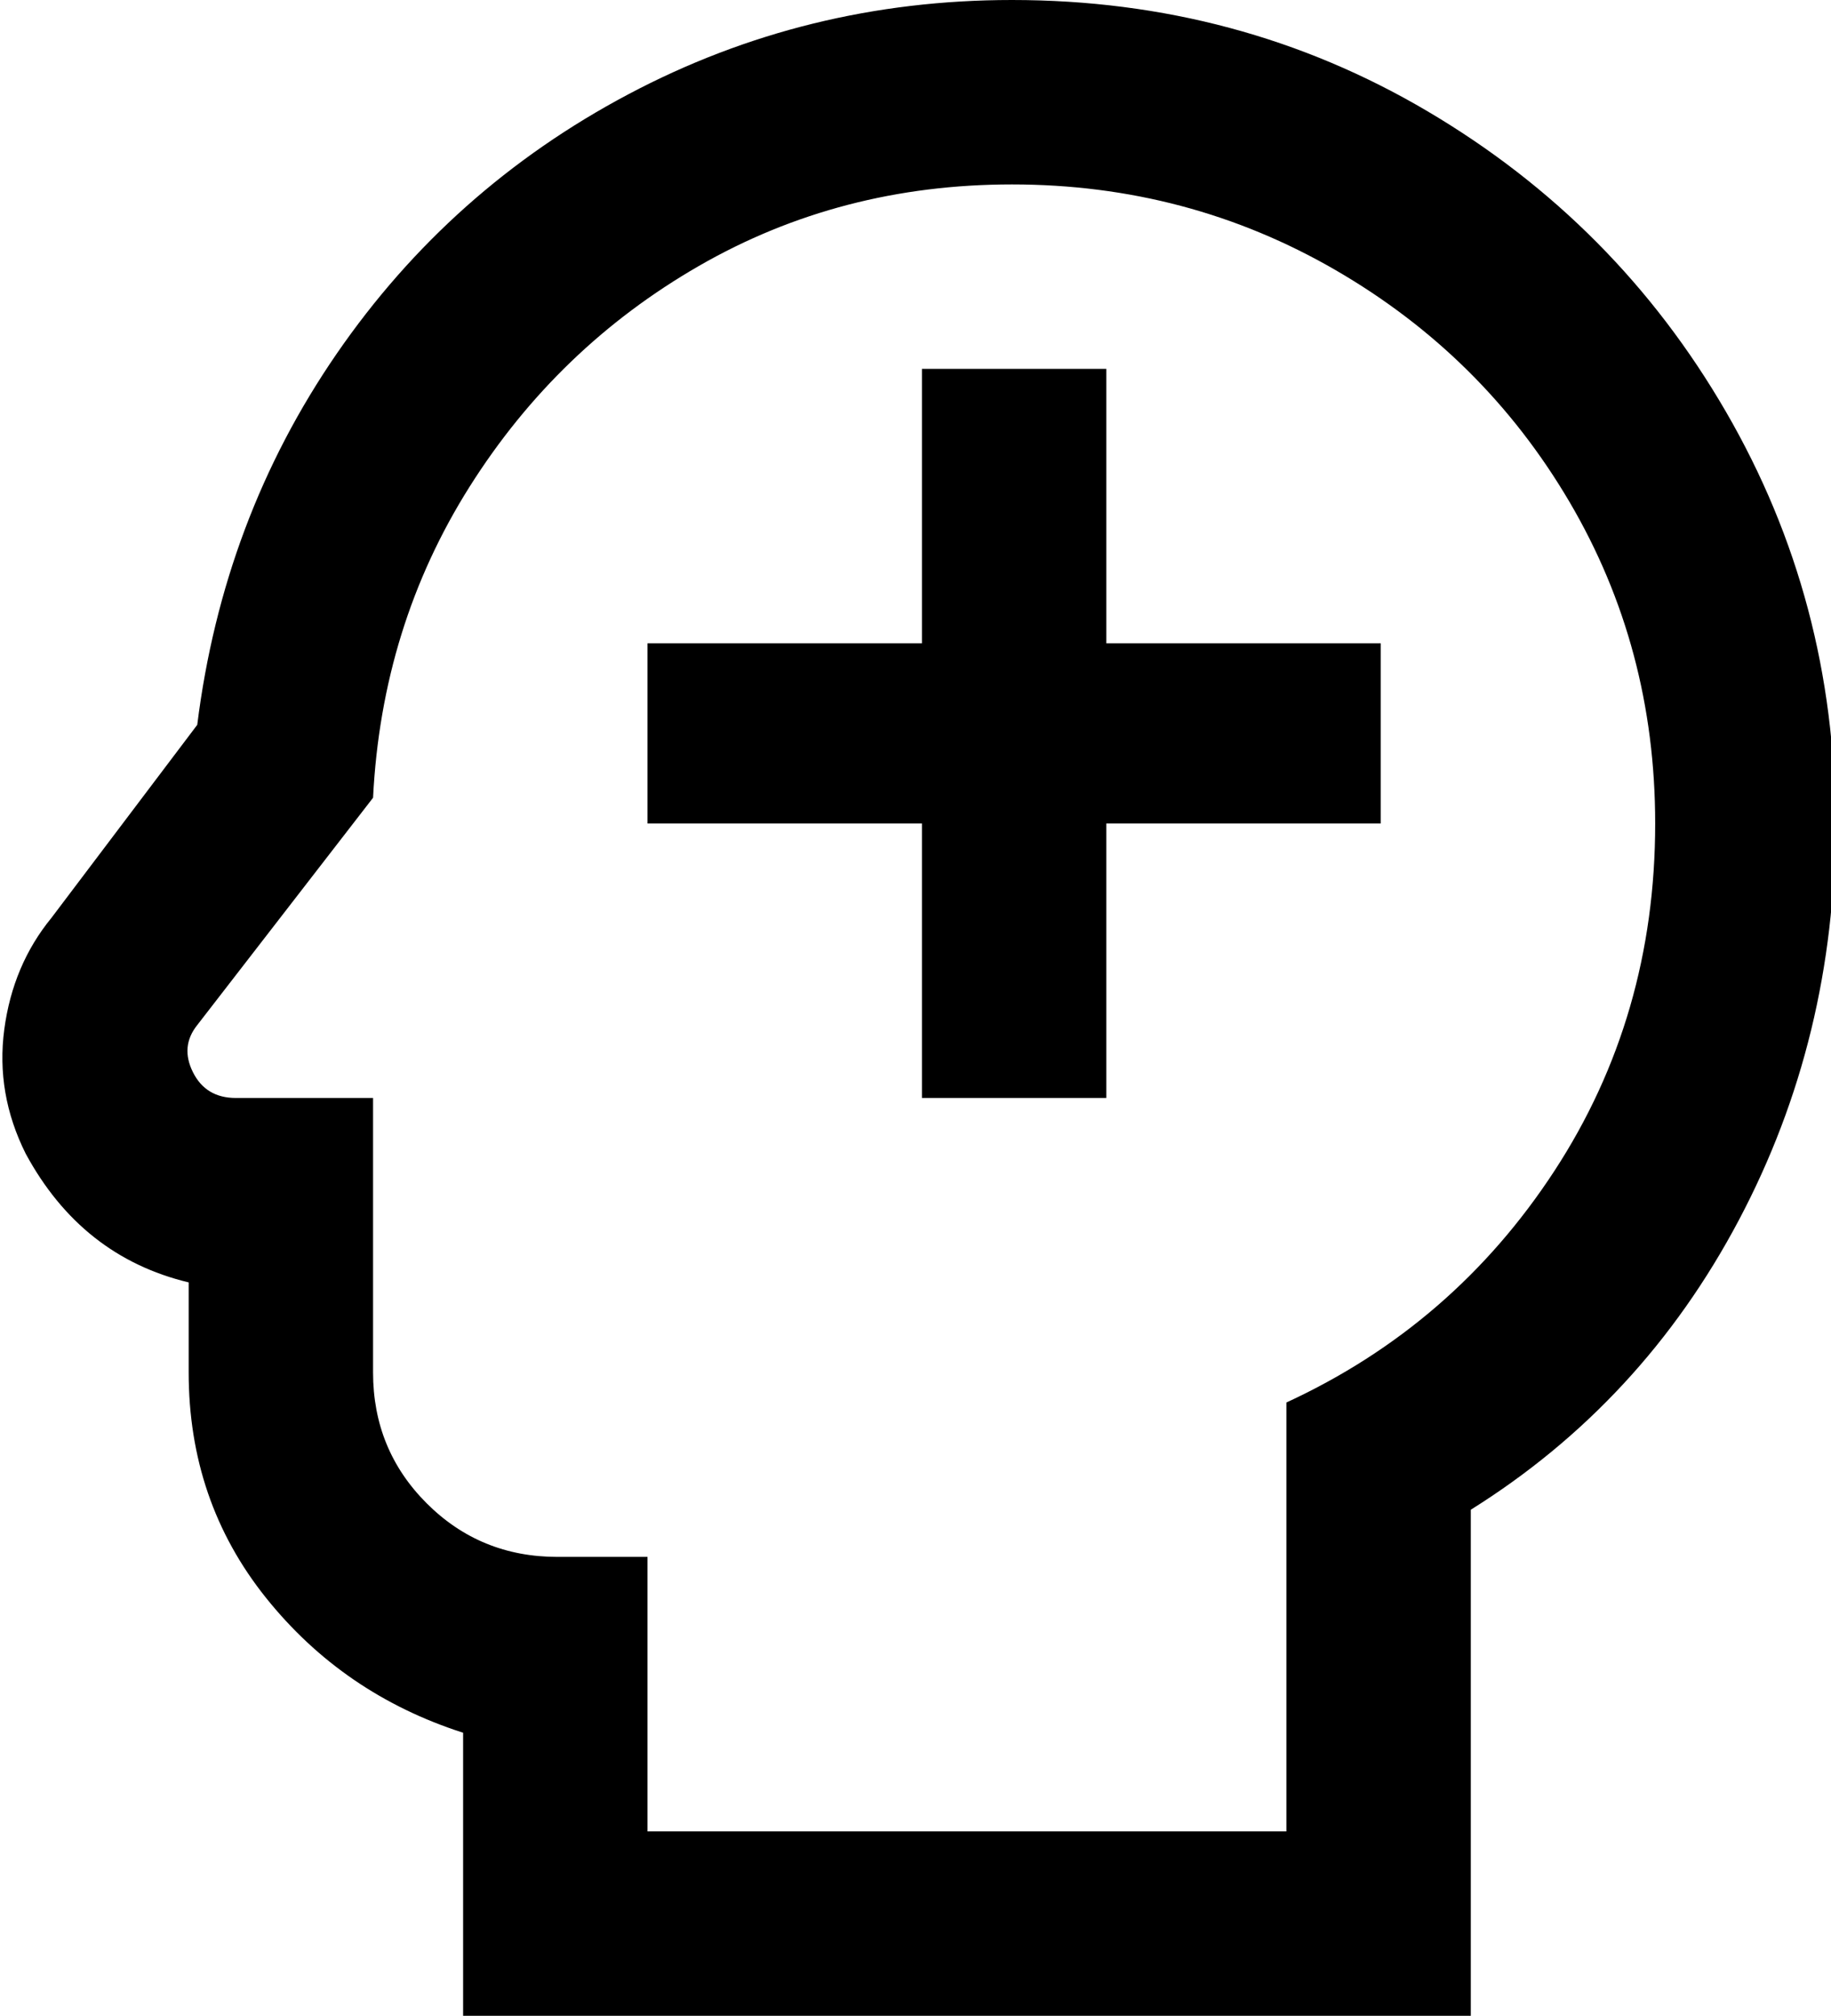 <svg xmlns="http://www.w3.org/2000/svg" viewBox="41 -43 427 470">
      <g transform="scale(1 -1) translate(0 -384)">
        <path d="M277 384Q318 384 352.5 364.0Q387 344 407.0 310.0Q427 276 427 235Q427 190 403.5 154.0Q380 118 341 100V0H192V64H171Q153 64 140.5 76.5Q128 89 128 107V171H96Q89 171 86.0 177.0Q83 183 87 188L128 241Q130 281 150.5 313.5Q171 346 204.0 365.0Q237 384 277 384ZM277 427Q229 427 187.5 405.0Q146 383 119.5 344.5Q93 306 87 258L53 213Q44 202 42.0 187.0Q40 172 47 158Q60 134 85 128V107Q85 77 103.0 54.5Q121 32 149 23V-43H384V75Q424 100 446.5 142.5Q469 185 469 235Q469 287 443.5 331.0Q418 375 374.0 401.0Q330 427 277 427ZM363 235H299V171H256V235H192V277H256V341H299V277H363Z" />
      </g>
    </svg>
